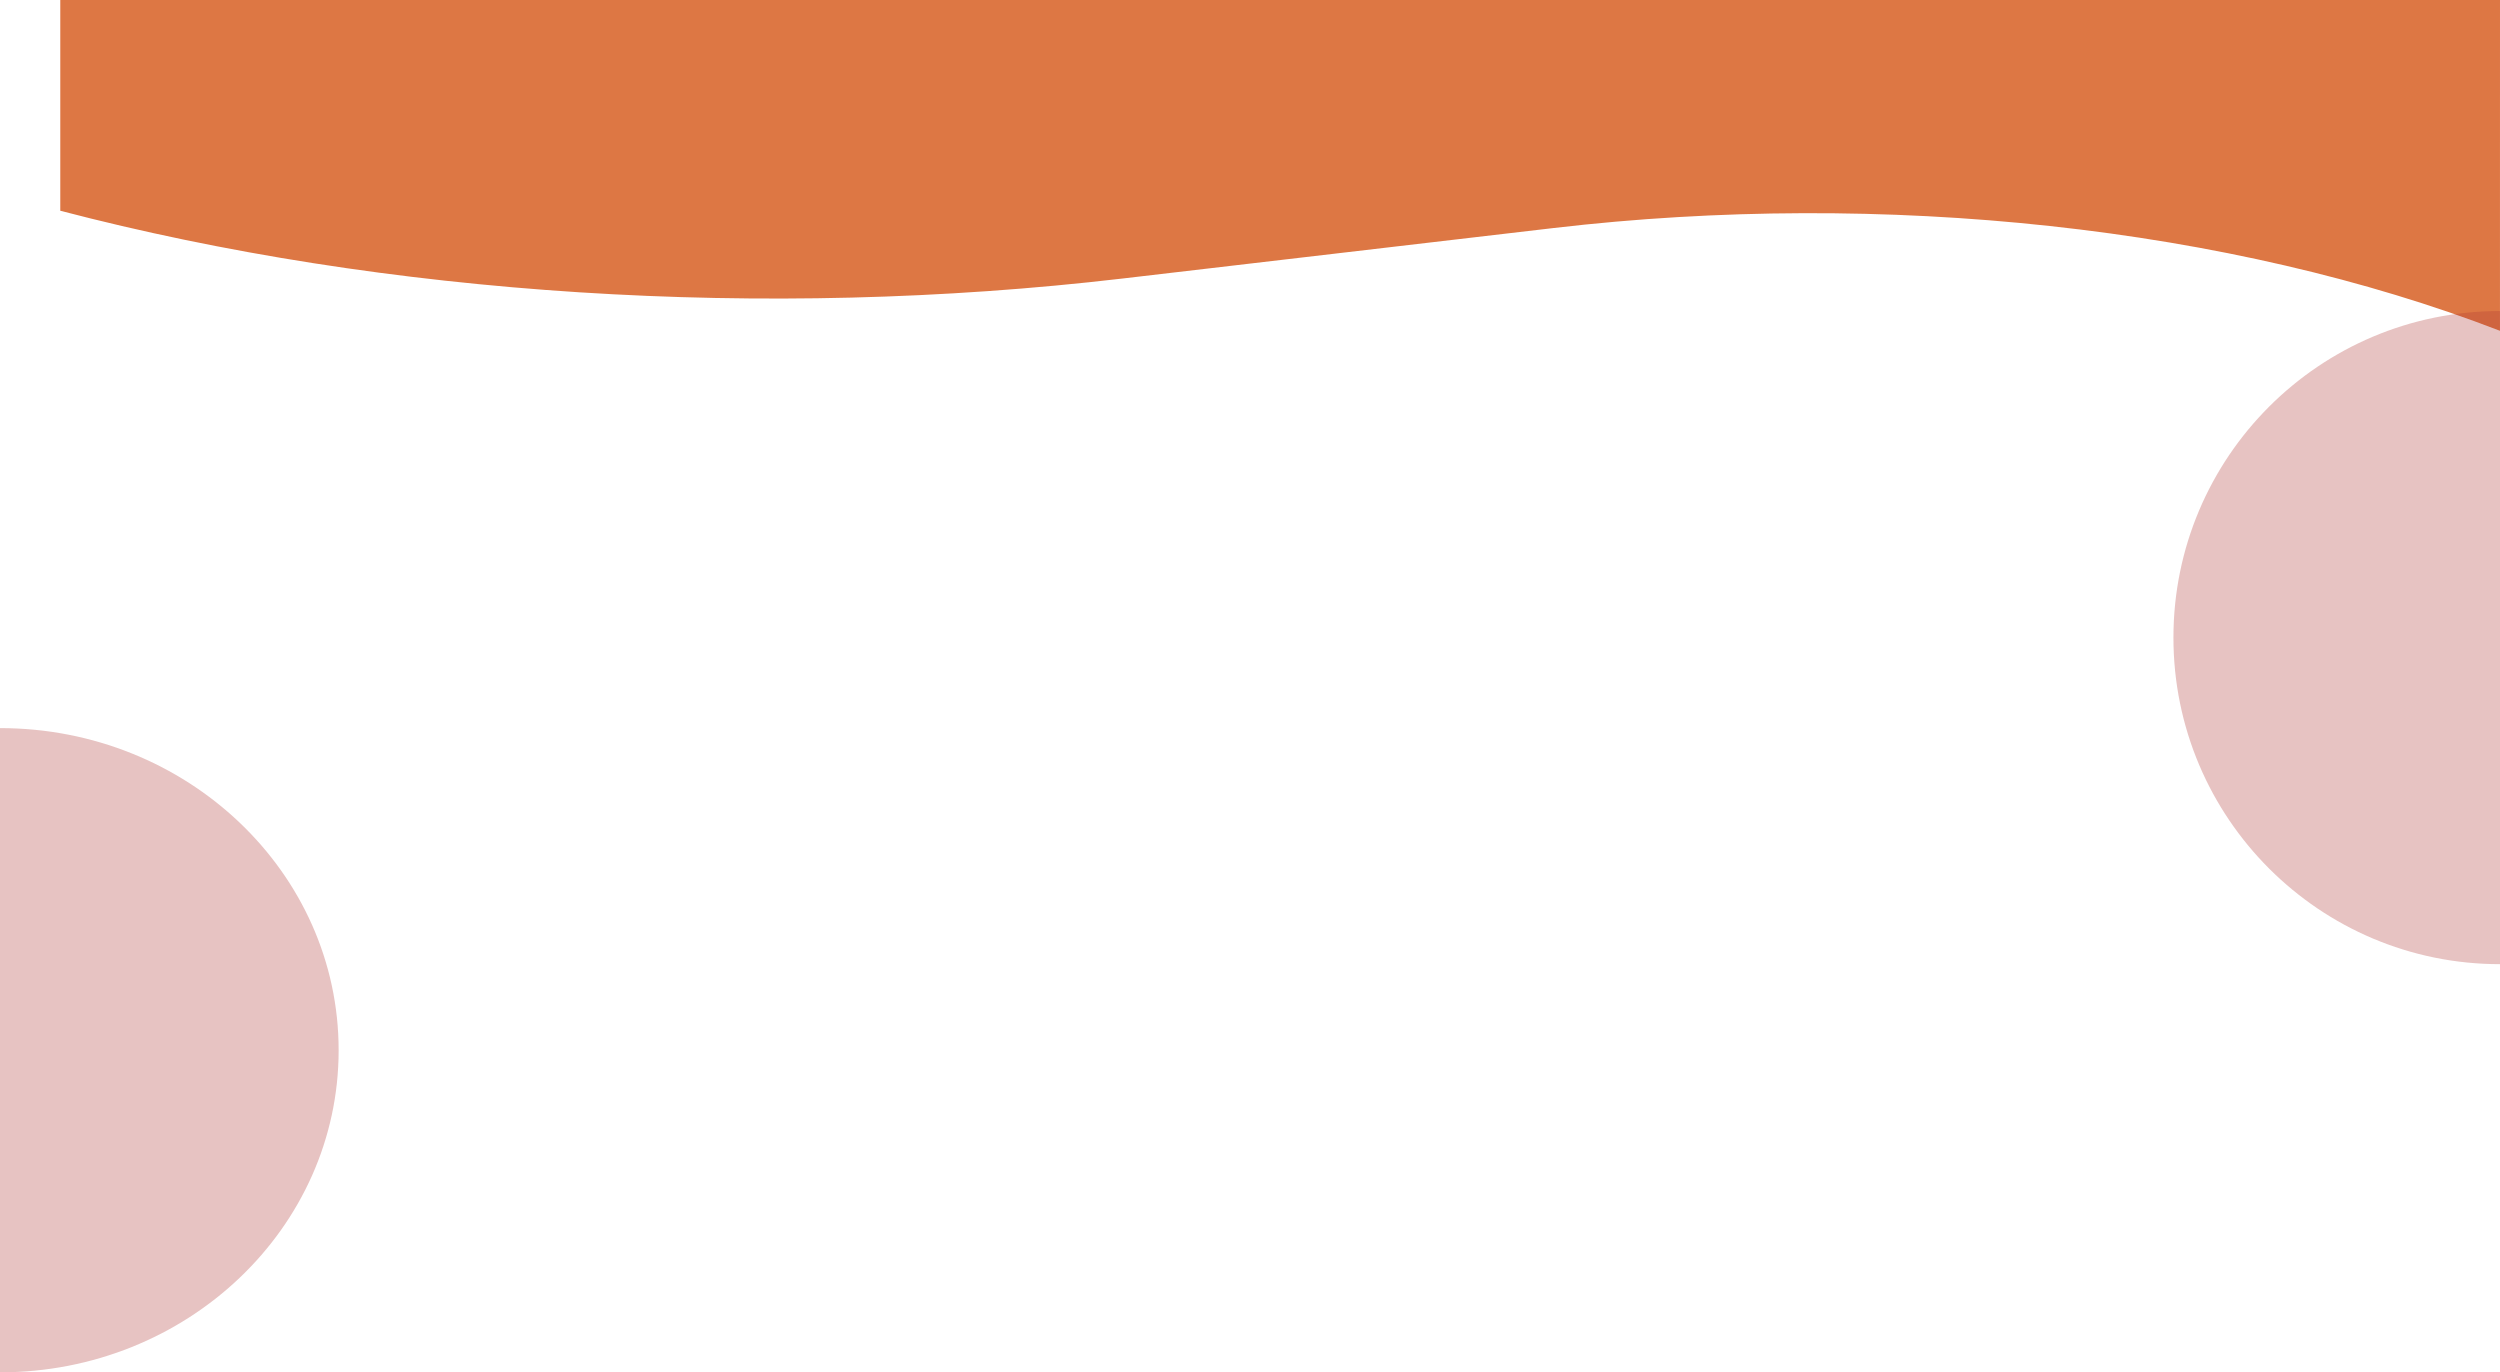 <svg id="Calque_1" data-name="Calque 1" xmlns="http://www.w3.org/2000/svg" viewBox="0 0 1967.44 1080"><defs><style>.cls-1{fill:#d96930;fill-opacity:0.9;}.cls-2{fill:#ad3635;fill-opacity:0.3;}</style></defs><path class="cls-1" d="M2233.94,0h-1920V165.85c256.25,67.05,554.27,86.34,835.86,53.35L1489,179.47c260-30.46,533.6-.76,744.92,80.86Z" transform="translate(-266.5)"/><path class="cls-2" d="M2233.94,758.78c-141.94,0-257-115.06-257-257s115.06-257,257-257" transform="translate(-266.5)"/><path class="cls-2" d="M266.5,573C413.68,573,533,686.5,533,826.5S413.68,1080,266.5,1080" transform="translate(-266.5)"/></svg>